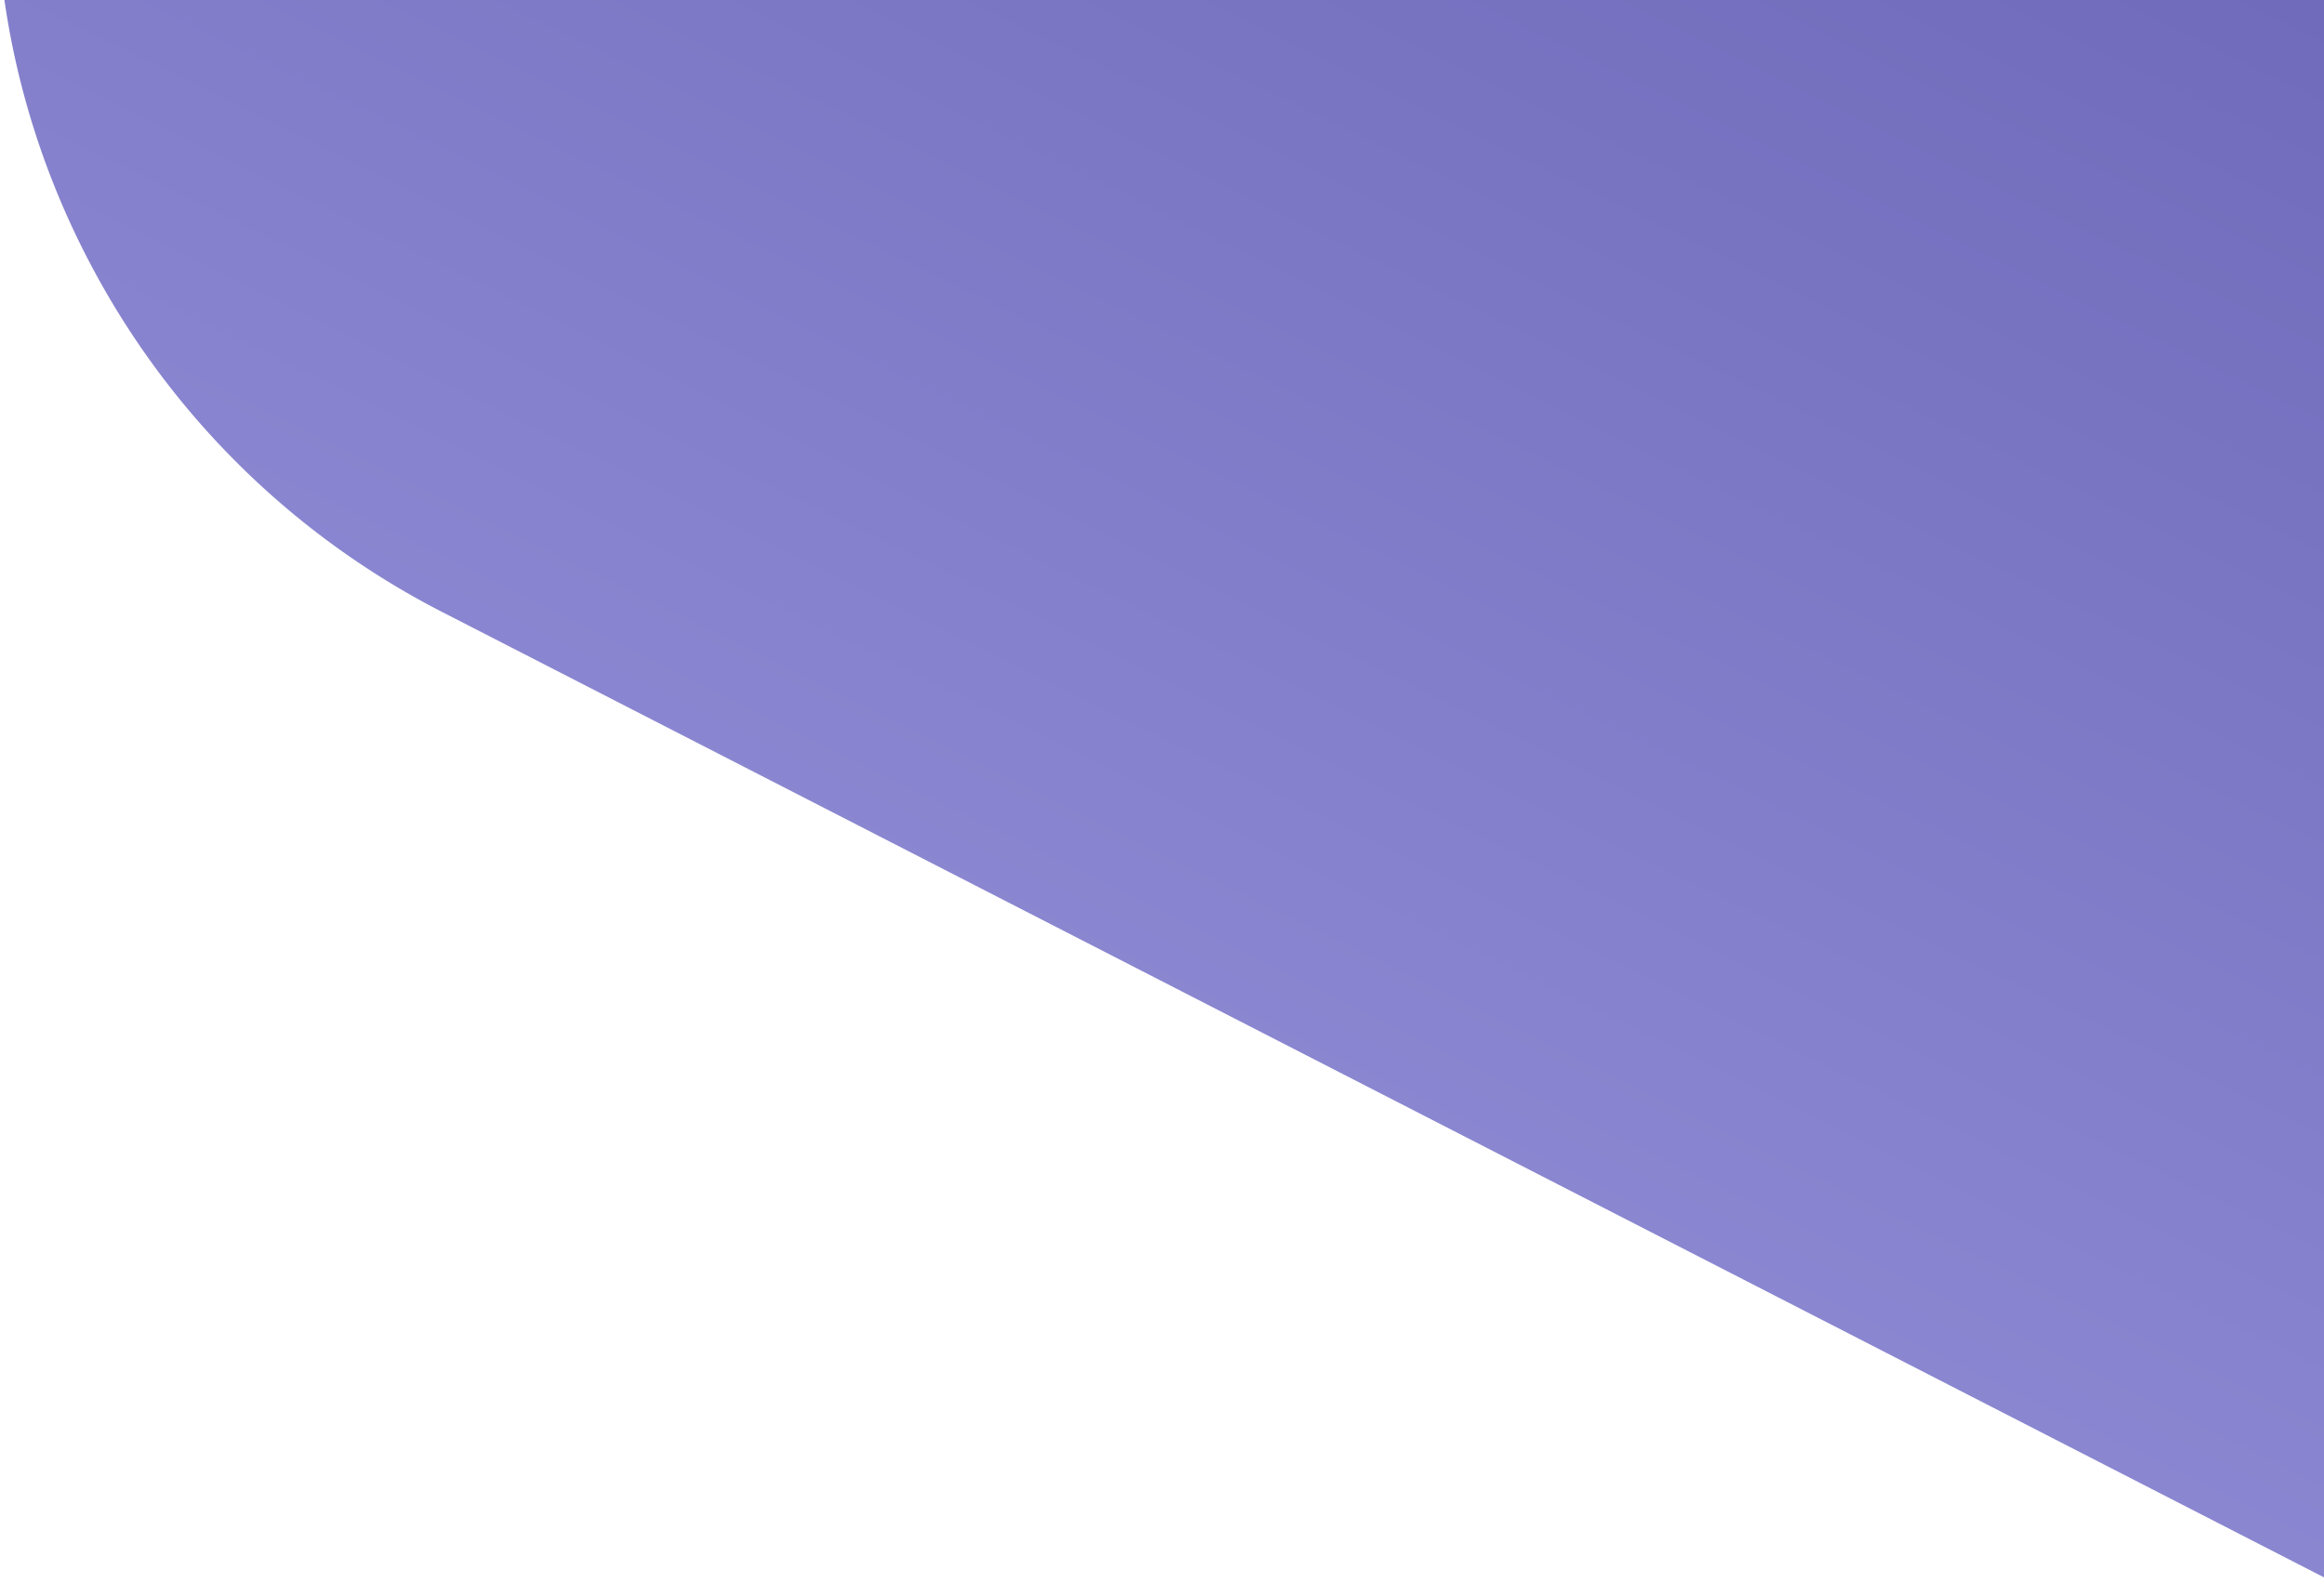 <svg width="204" height="139" xmlns="http://www.w3.org/2000/svg"><defs><linearGradient x1="121.03%" y1="6.381%" x2="-19.731%" y2="123.707%" id="a"><stop stop-color="#110A6D" offset="0%"/><stop stop-color="#BDBAFA" offset="100%"/><stop stop-color="#BDBAFA" offset="100%"/></linearGradient></defs><path d="M312.667-167L151.272-72.476C116.959-52.38 105.434-8.273 125.53 26.04a72 72 0 0 0 29.264 27.675l176.292 90.442a40 40 0 0 0 22.525 4.182L859 94.126V-167" transform="translate(-116)" fill="url(#a)" fill-rule="evenodd"/></svg>